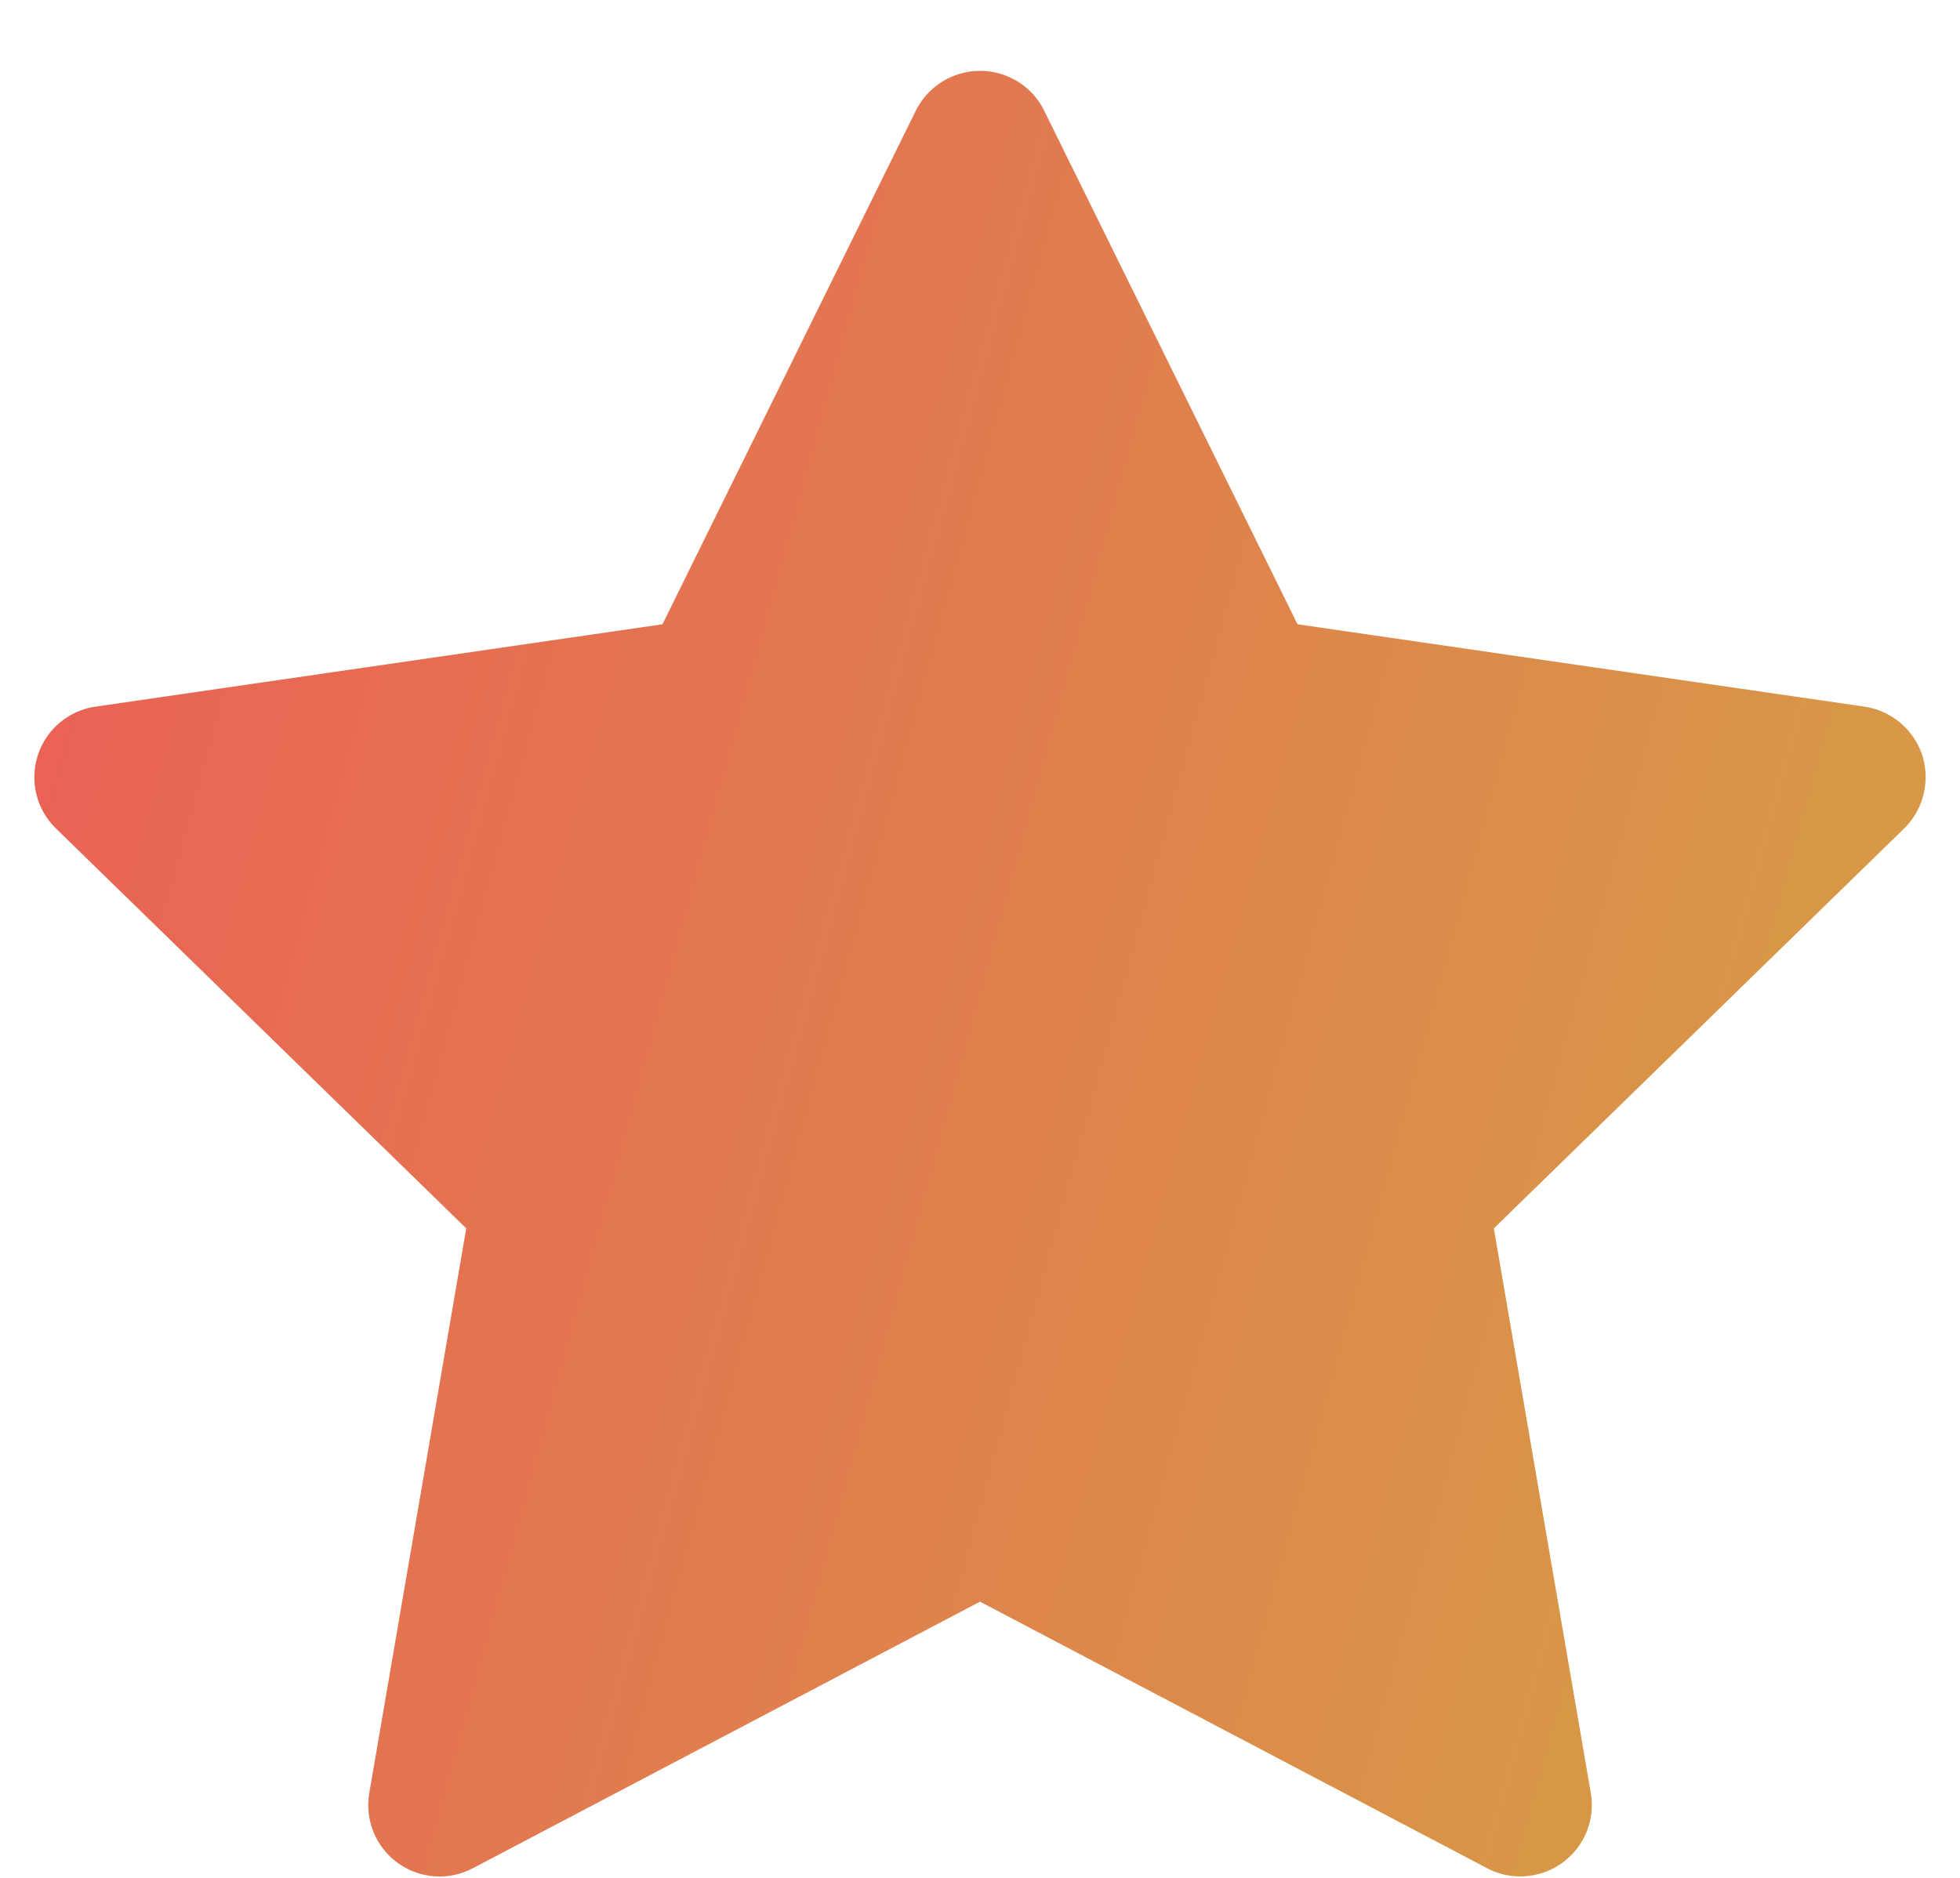 <?xml version="1.0" encoding="UTF-8"?>
<svg fill="none" viewBox="0 0 24 23" xmlns="http://www.w3.org/2000/svg">
    <defs>
        <linearGradient id="a" x1=".735" x2="26.263" y1="2.474" y2="9.466"
            gradientUnits="userSpaceOnUse">
            <stop stop-color="#EB5F56" offset="0" />
            <stop stop-color="#D59F45" offset="1" />
        </linearGradient>
    </defs>
    <path
        d="m22.831 8.655-6.943-1.009-3.103-6.292c-0.085-0.172-0.224-0.312-0.397-0.396-0.432-0.213-0.957-0.036-1.173 0.396l-3.103 6.292-6.943 1.009c-0.191 0.027-0.366 0.118-0.5 0.254-0.162 0.166-0.251 0.39-0.248 0.623s0.098 0.454 0.265 0.616l5.023 4.897-1.187 6.915c-0.028 0.161-0.01 0.326 0.051 0.478 0.061 0.151 0.164 0.282 0.296 0.378 0.132 0.096 0.288 0.153 0.451 0.165s0.326-0.023 0.47-0.099l6.21-3.265 6.21 3.265c0.17 0.09 0.366 0.12 0.555 0.087 0.476-0.082 0.796-0.533 0.714-1.009l-1.187-6.915 5.023-4.897c0.137-0.134 0.227-0.309 0.254-0.5 0.074-0.479-0.26-0.921-0.738-0.993z"
        fill="url(#a)" />
</svg>
